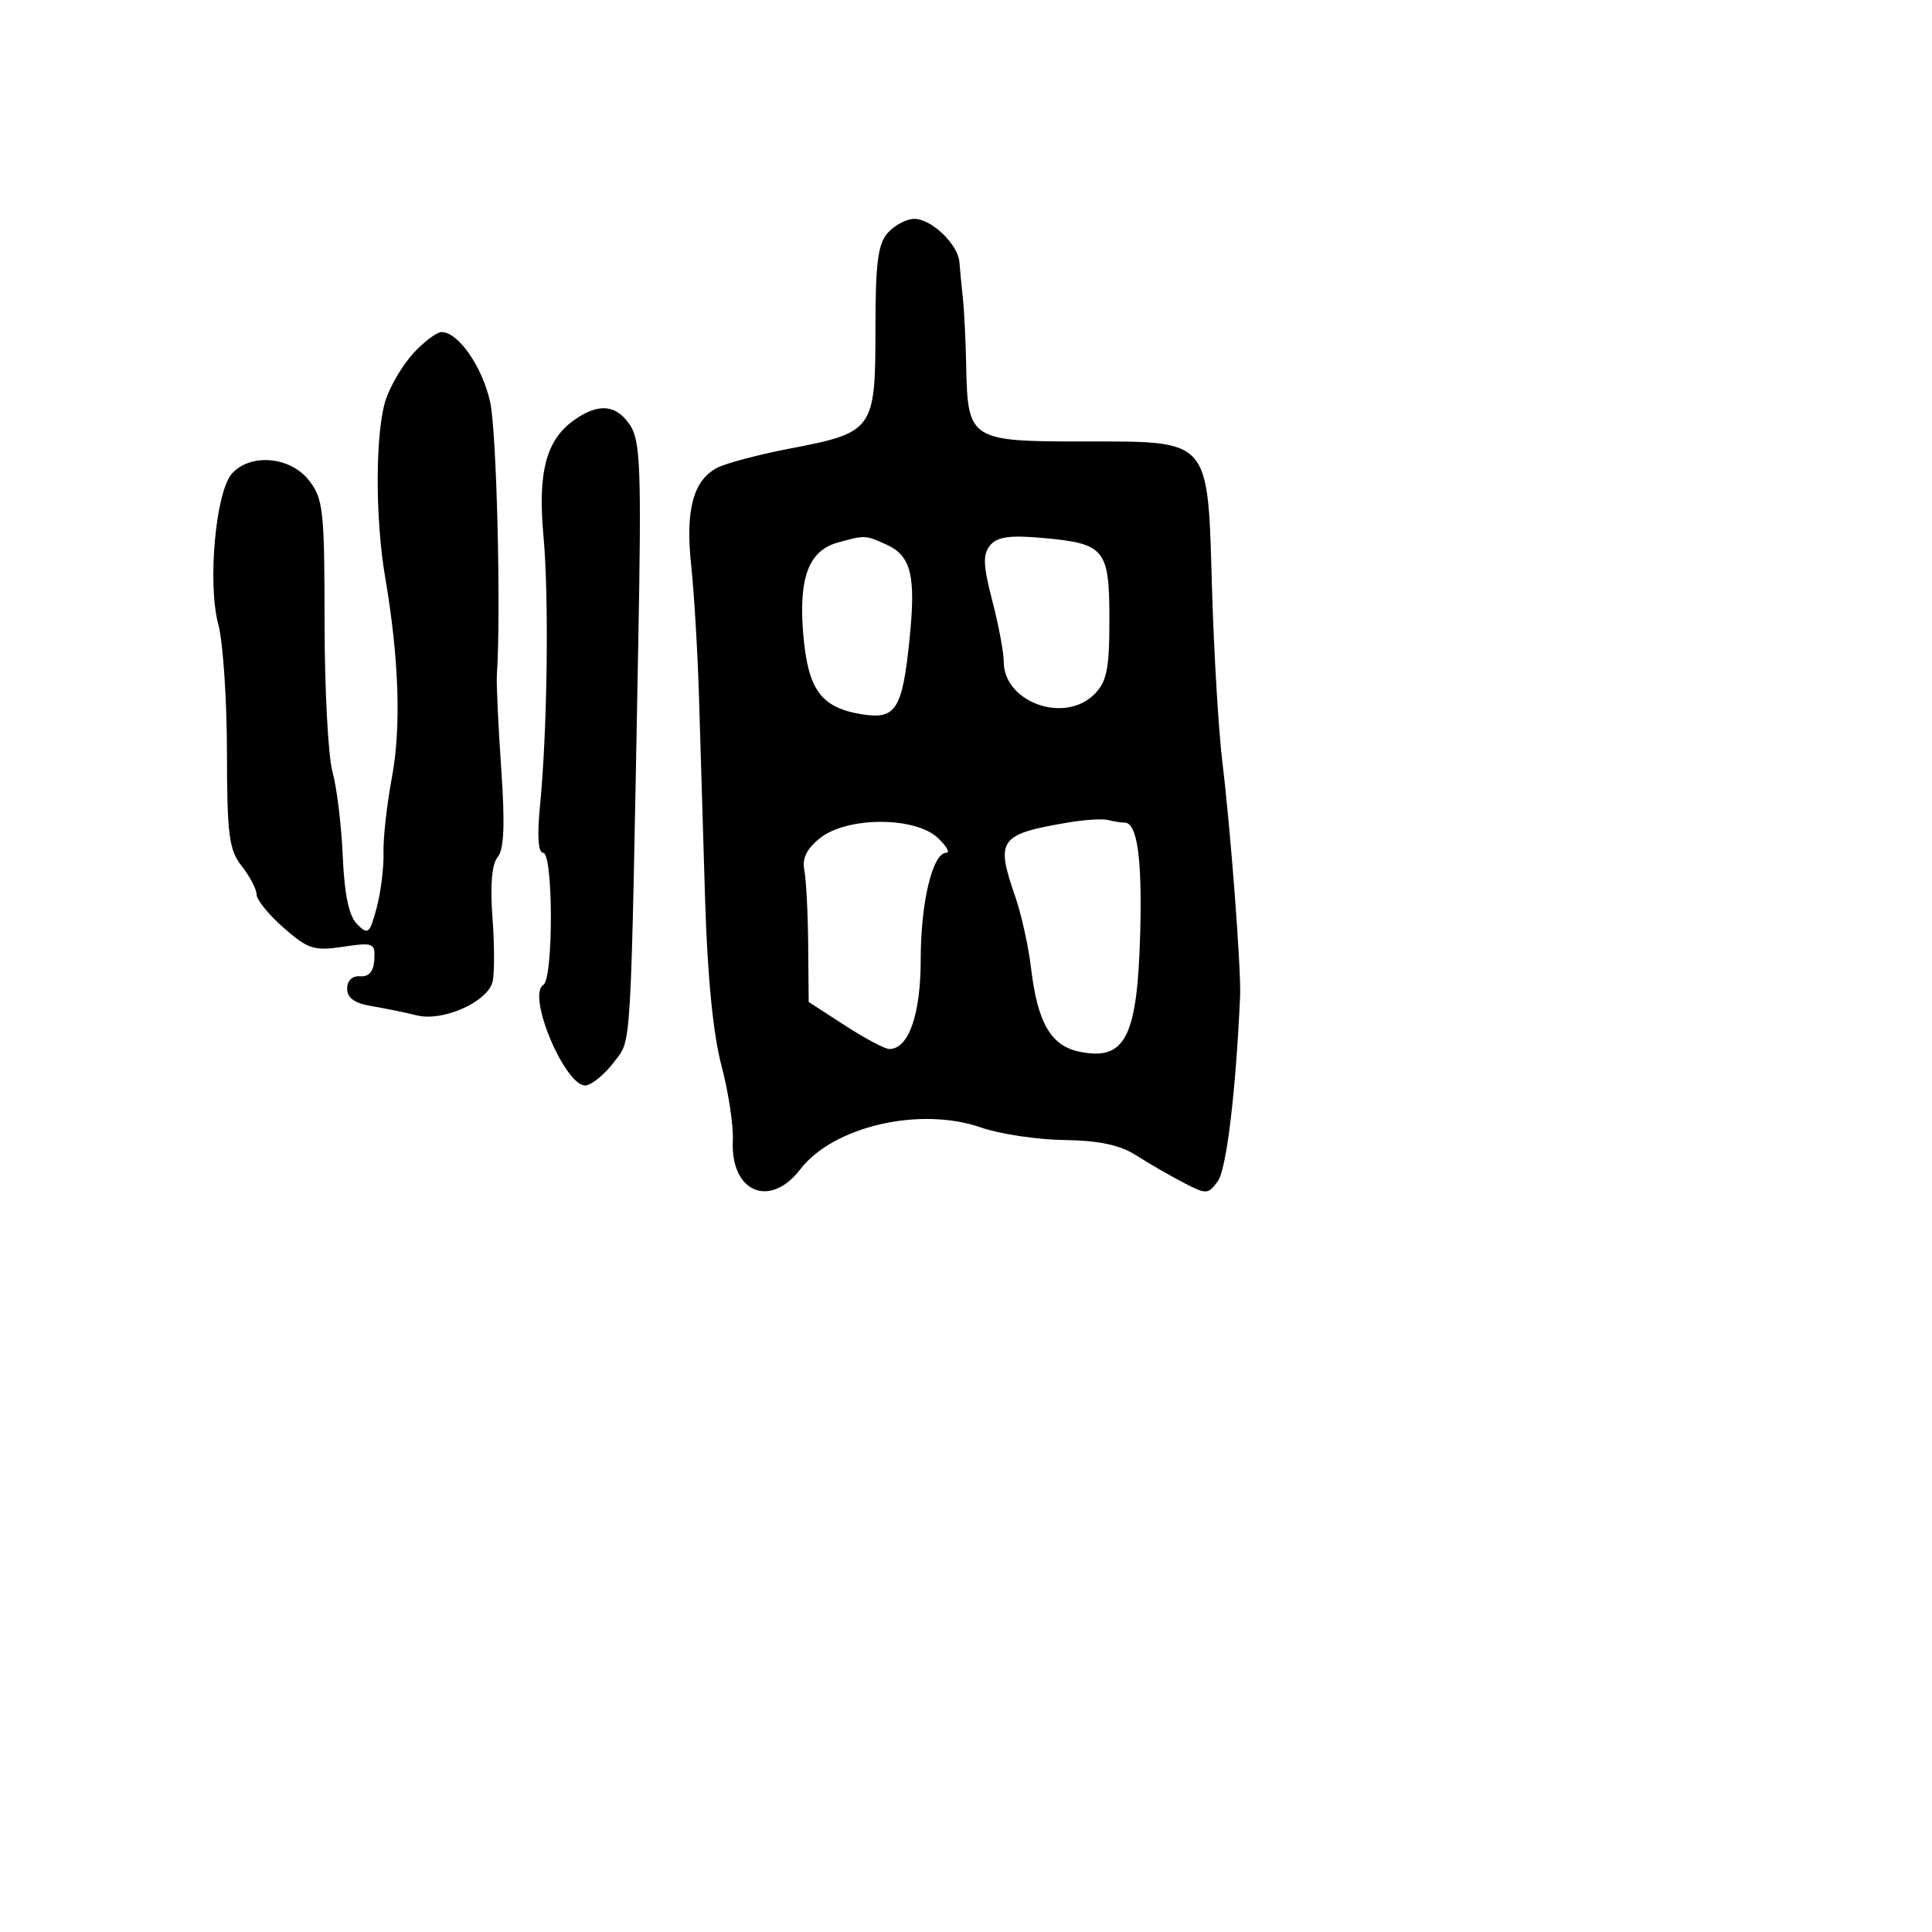 <svg xmlns="http://www.w3.org/2000/svg" width="256" height="256" viewBox="0 0 256 256" version="1.1">
	<path d="M 117.655 30.829 C 116.326 32.297, 116 34.826, 116 43.674 C 116 56.950, 115.736 57.319, 104.731 59.424 C 100.521 60.230, 96.137 61.391, 94.990 62.005 C 91.832 63.696, 90.800 67.626, 91.590 74.964 C 91.977 78.559, 92.443 86.450, 92.626 92.500 C 92.808 98.550, 93.170 110.547, 93.428 119.159 C 93.732 129.289, 94.495 137.058, 95.587 141.159 C 96.516 144.647, 97.198 149.140, 97.104 151.144 C 96.781 157.980, 102.019 160.194, 106.055 154.928 C 110.414 149.241, 121.918 146.586, 130 149.403 C 132.475 150.265, 137.425 151.010, 141 151.059 C 145.576 151.120, 148.388 151.713, 150.500 153.061 C 152.150 154.115, 154.964 155.741, 156.753 156.675 C 159.854 158.294, 160.070 158.286, 161.373 156.505 C 162.518 154.939, 163.764 144.572, 164.319 132 C 164.472 128.518, 163.072 110.015, 161.972 101 C 161.469 96.875, 160.852 86.571, 160.602 78.102 C 160.005 57.853, 160.572 58.500, 143.391 58.500 C 128.601 58.500, 128.217 58.254, 128.031 48.662 C 127.965 45.273, 127.764 41.150, 127.584 39.500 C 127.405 37.850, 127.200 35.712, 127.129 34.750 C 126.955 32.390, 123.433 29, 121.155 29 C 120.140 29, 118.565 29.823, 117.655 30.829 M 54.823 46.750 C 53.420 48.263, 51.761 51.030, 51.136 52.899 C 49.725 57.121, 49.677 68.546, 51.038 76.500 C 52.867 87.201, 53.177 96.362, 51.933 103 C 51.263 106.575, 50.760 111.075, 50.816 113 C 50.871 114.925, 50.465 118.199, 49.913 120.276 C 48.996 123.724, 48.771 123.914, 47.322 122.465 C 46.231 121.374, 45.637 118.561, 45.418 113.450 C 45.243 109.364, 44.630 104.328, 44.055 102.260 C 43.481 100.192, 43.009 91.248, 43.006 82.385 C 43 67.601, 42.829 66.052, 40.927 63.635 C 38.451 60.486, 33.184 60.029, 30.735 62.750 C 28.580 65.145, 27.473 77.331, 28.923 82.713 C 29.546 85.027, 30.063 92.629, 30.071 99.608 C 30.086 110.672, 30.338 112.614, 32.044 114.783 C 33.120 116.151, 34 117.837, 34 118.531 C 34 119.225, 35.615 121.211, 37.589 122.944 C 40.802 125.765, 41.628 126.028, 45.457 125.454 C 49.485 124.850, 49.728 124.950, 49.599 127.156 C 49.508 128.720, 48.886 129.454, 47.731 129.361 C 46.686 129.277, 46 129.927, 46 131.002 C 46 132.232, 47.002 132.947, 49.250 133.319 C 51.038 133.615, 53.736 134.167, 55.246 134.544 C 58.655 135.398, 64.560 132.789, 65.258 130.122 C 65.531 129.078, 65.530 125.248, 65.256 121.611 C 64.931 117.295, 65.169 114.501, 65.943 113.569 C 66.794 112.544, 66.926 109.235, 66.414 101.821 C 66.022 96.144, 65.761 90.600, 65.836 89.500 C 66.399 81.128, 65.810 57.114, 64.946 53.258 C 63.893 48.559, 60.725 44, 58.513 44 C 57.887 44, 56.226 45.237, 54.823 46.750 M 76.117 55.631 C 72.379 58.249, 71.234 62.534, 72.010 71 C 72.757 79.146, 72.532 96.786, 71.555 106.750 C 71.161 110.765, 71.310 113, 71.971 113 C 73.319 113, 73.343 129.670, 71.996 130.502 C 69.731 131.902, 75.054 144.333, 77.697 143.813 C 78.572 143.641, 80.236 142.231, 81.394 140.679 C 83.713 137.572, 83.539 140.606, 84.576 85.127 C 85.002 62.370, 84.856 58.429, 83.512 56.377 C 81.688 53.595, 79.359 53.360, 76.117 55.631 M 111.008 71.893 C 107.167 72.962, 105.815 76.524, 106.429 83.954 C 107.045 91.401, 108.764 93.763, 114.213 94.647 C 118.705 95.376, 119.567 94.016, 120.518 84.704 C 121.377 76.284, 120.740 73.658, 117.477 72.171 C 114.664 70.890, 114.619 70.888, 111.008 71.893 M 131.201 72.257 C 130.209 73.453, 130.265 74.919, 131.480 79.586 C 132.316 82.795, 133 86.433, 133 87.671 C 133 93.051, 141.047 95.953, 145 92 C 146.661 90.339, 147 88.667, 147 82.122 C 147 72.746, 146.423 72.030, 138.258 71.290 C 133.832 70.888, 132.146 71.119, 131.201 72.257 M 141.500 108.991 C 132.399 110.539, 131.895 111.243, 134.508 118.746 C 135.322 121.082, 136.270 125.357, 136.614 128.246 C 137.488 135.573, 139.253 138.601, 143.100 139.370 C 149.144 140.579, 150.726 137.418, 151.088 123.406 C 151.340 113.627, 150.674 109, 149.014 109 C 148.546 109, 147.564 108.845, 146.832 108.655 C 146.099 108.466, 143.700 108.617, 141.500 108.991 M 108.697 111.024 C 106.915 112.425, 106.262 113.732, 106.572 115.274 C 106.818 116.498, 107.050 120.934, 107.087 125.132 L 107.155 132.764 111.967 135.882 C 114.614 137.597, 117.254 139, 117.833 139 C 120.406 139, 122 134.447, 122 127.098 C 122 119.560, 123.577 113, 125.389 113 C 125.933 113, 125.411 112.100, 124.230 111 C 121.214 108.190, 112.282 108.204, 108.697 111.024" stroke="none" fill="black" fill-rule="evenodd"/>
</svg>